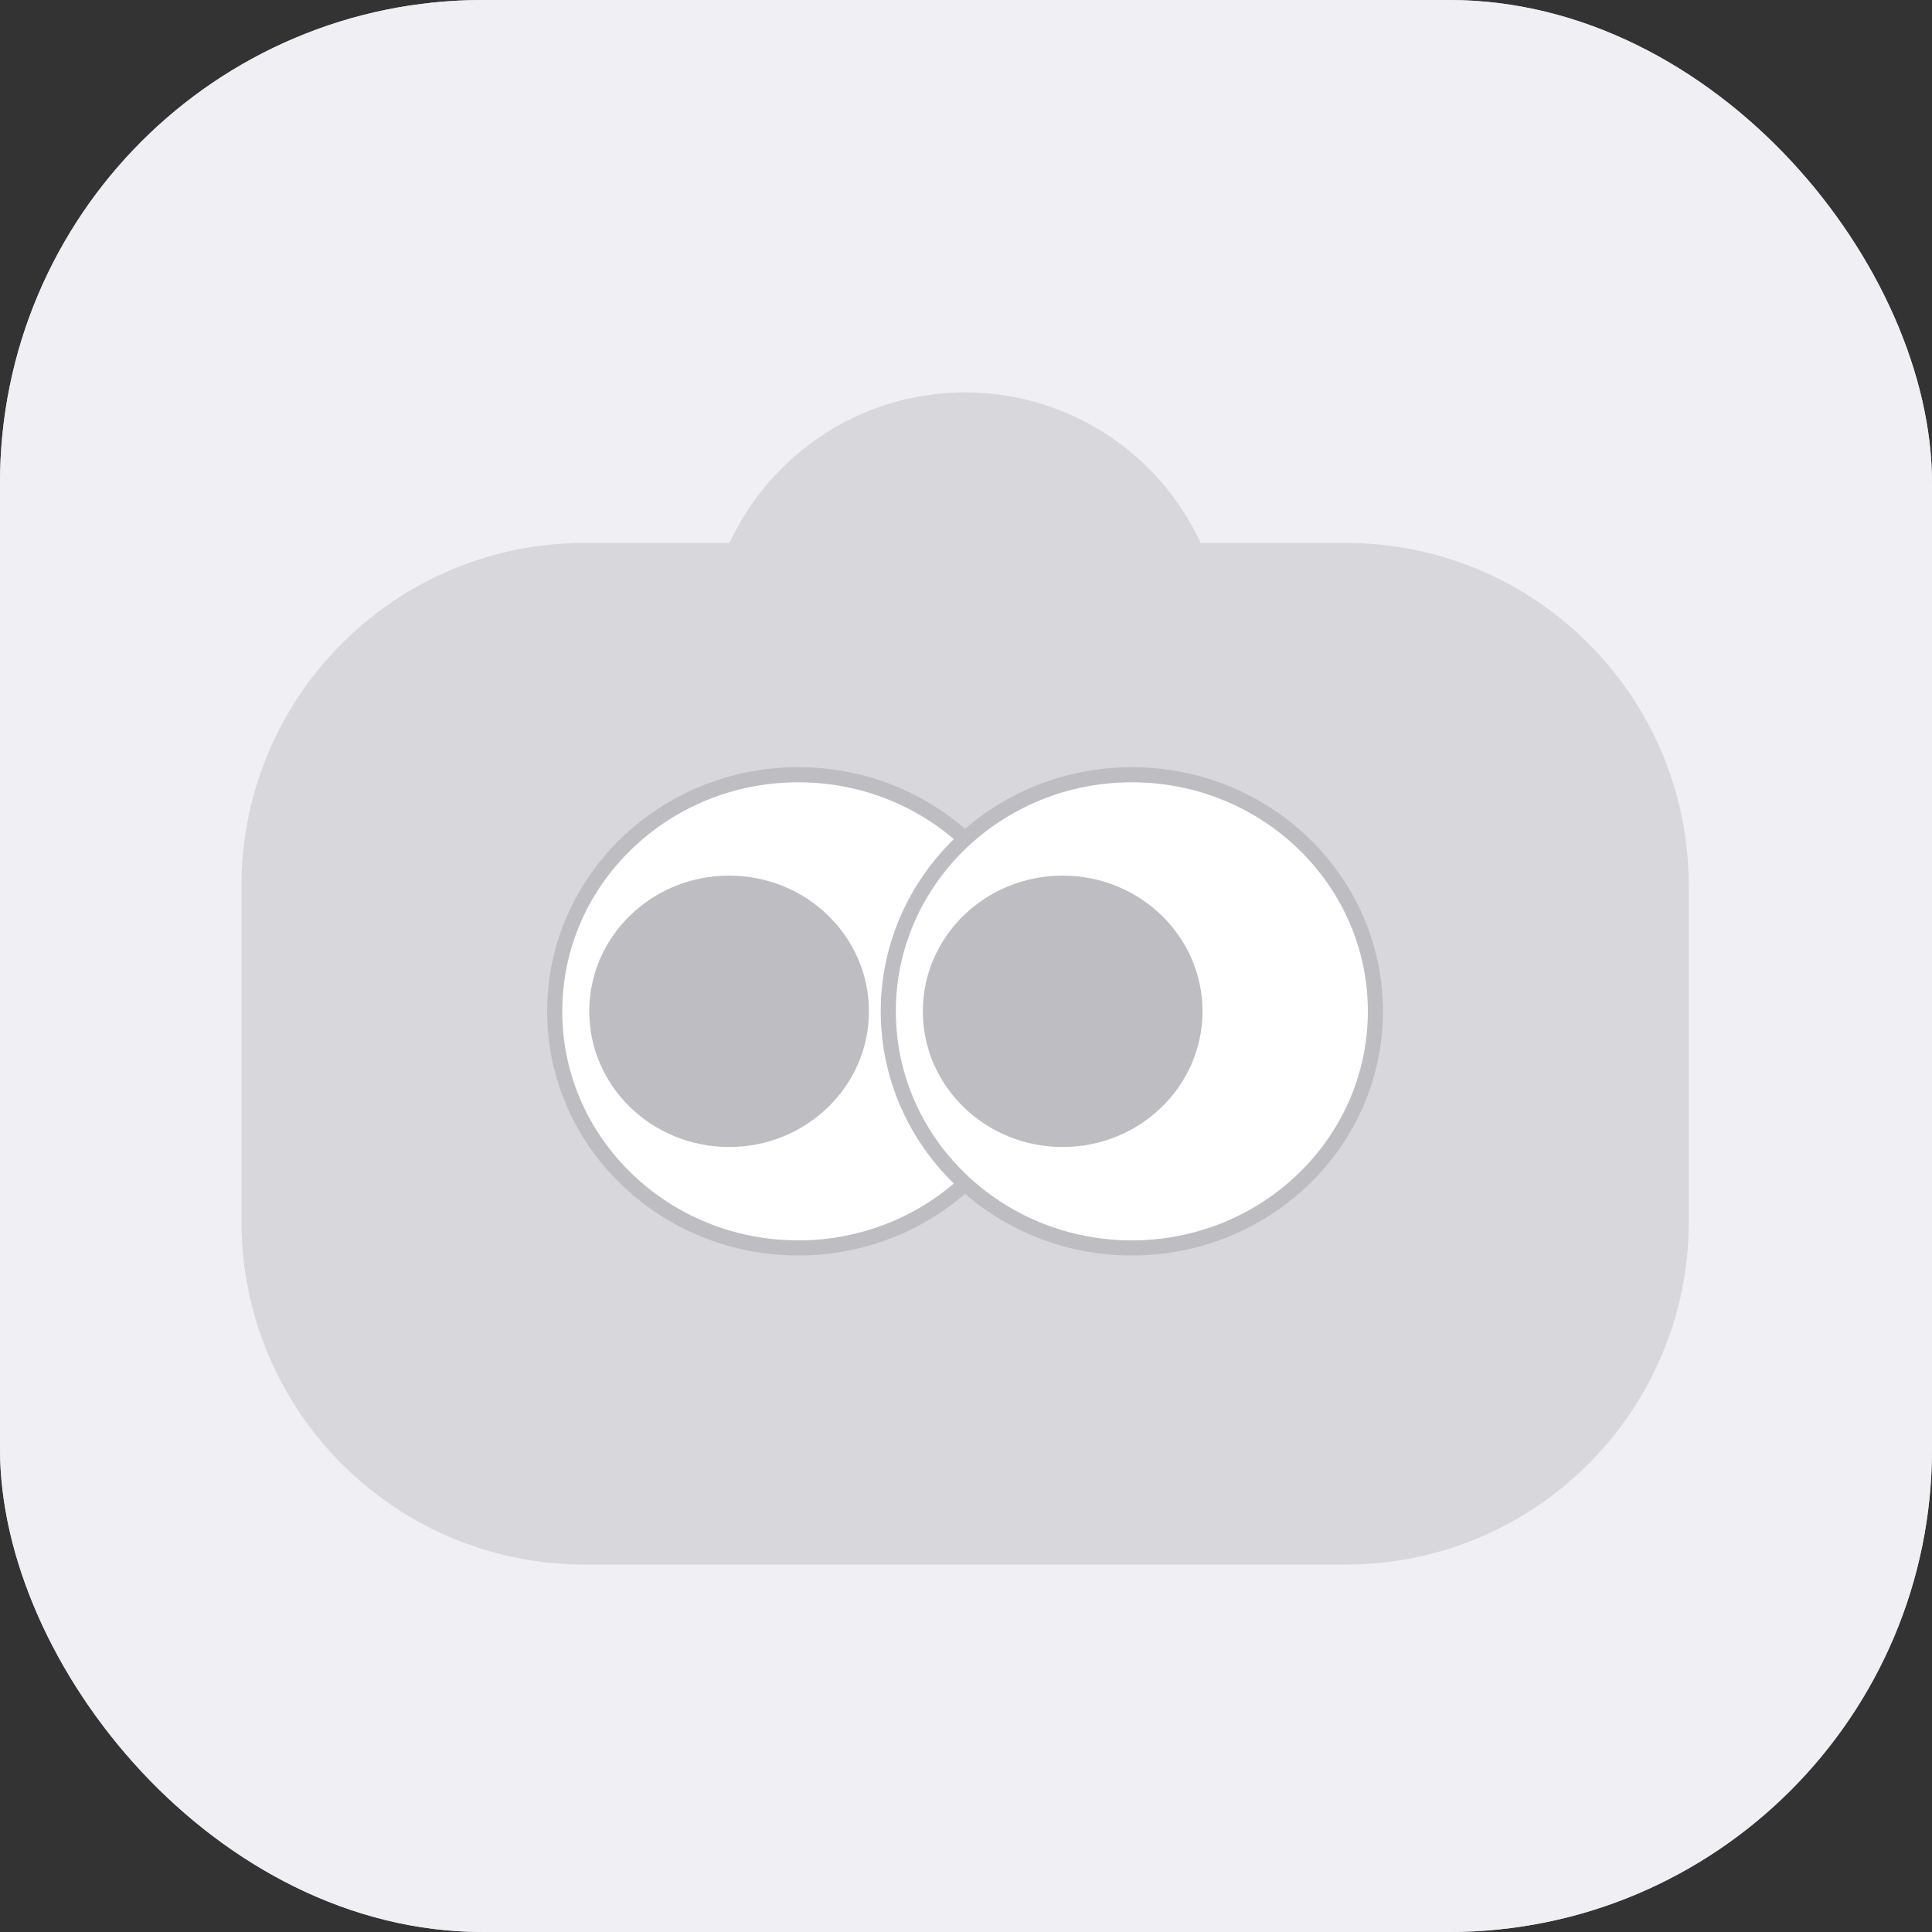 <svg width="64" height="64" viewBox="0 0 64 64" fill="none" xmlns="http://www.w3.org/2000/svg">
<rect x="0" y="0" width="64" height="64" fill="#333333" stroke="none"/>
<rect width="64" height="64" rx="16" fill="#D9D9D9"/>
<rect width="64" height="64" rx="16" fill="#EFEFF4"/>
<path d="M31.971 30.192C36.719 30.192 40.567 26.344 40.567 21.596C40.567 16.849 36.719 13 31.971 13C27.224 13 23.375 16.849 23.375 21.596C23.375 26.344 27.224 30.192 31.971 30.192Z" fill="#D7D7DC"/>
<path d="M44.582 17.986H19.361C13.087 17.986 8 23.073 8 29.348V40.465C8 46.74 13.087 51.827 19.361 51.827H44.582C50.857 51.827 55.943 46.74 55.943 40.465V29.348C55.943 23.073 50.857 17.986 44.582 17.986Z" fill="#D7D7DC"/>
<path d="M26.443 25.664C30.892 25.664 34.511 29.166 34.511 33.502C34.511 37.837 30.892 41.339 26.443 41.339C21.995 41.339 18.375 37.837 18.375 33.502C18.375 29.166 21.995 25.664 26.443 25.664Z" fill="white" stroke="#BDBDC2" stroke-width="0.5"/>
<path d="M24.152 37.996C26.71 37.996 28.784 35.983 28.784 33.501C28.784 31.018 26.71 29.006 24.152 29.006C21.593 29.006 19.52 31.018 19.52 33.501C19.52 35.983 21.593 37.996 24.152 37.996Z" fill="#BDBDC2"/>
<path d="M37.494 25.664C41.943 25.664 45.562 29.166 45.562 33.502C45.561 37.837 41.943 41.339 37.494 41.339C33.045 41.339 29.426 37.837 29.426 33.502C29.426 29.166 33.045 25.664 37.494 25.664Z" fill="white" stroke="#BDBDC2" stroke-width="0.5"/>
<path d="M35.202 37.996C37.761 37.996 39.834 35.983 39.834 33.501C39.834 31.018 37.761 29.006 35.202 29.006C32.644 29.006 30.57 31.018 30.57 33.501C30.57 35.983 32.644 37.996 35.202 37.996Z" fill="#BDBDC2"/>
</svg>
